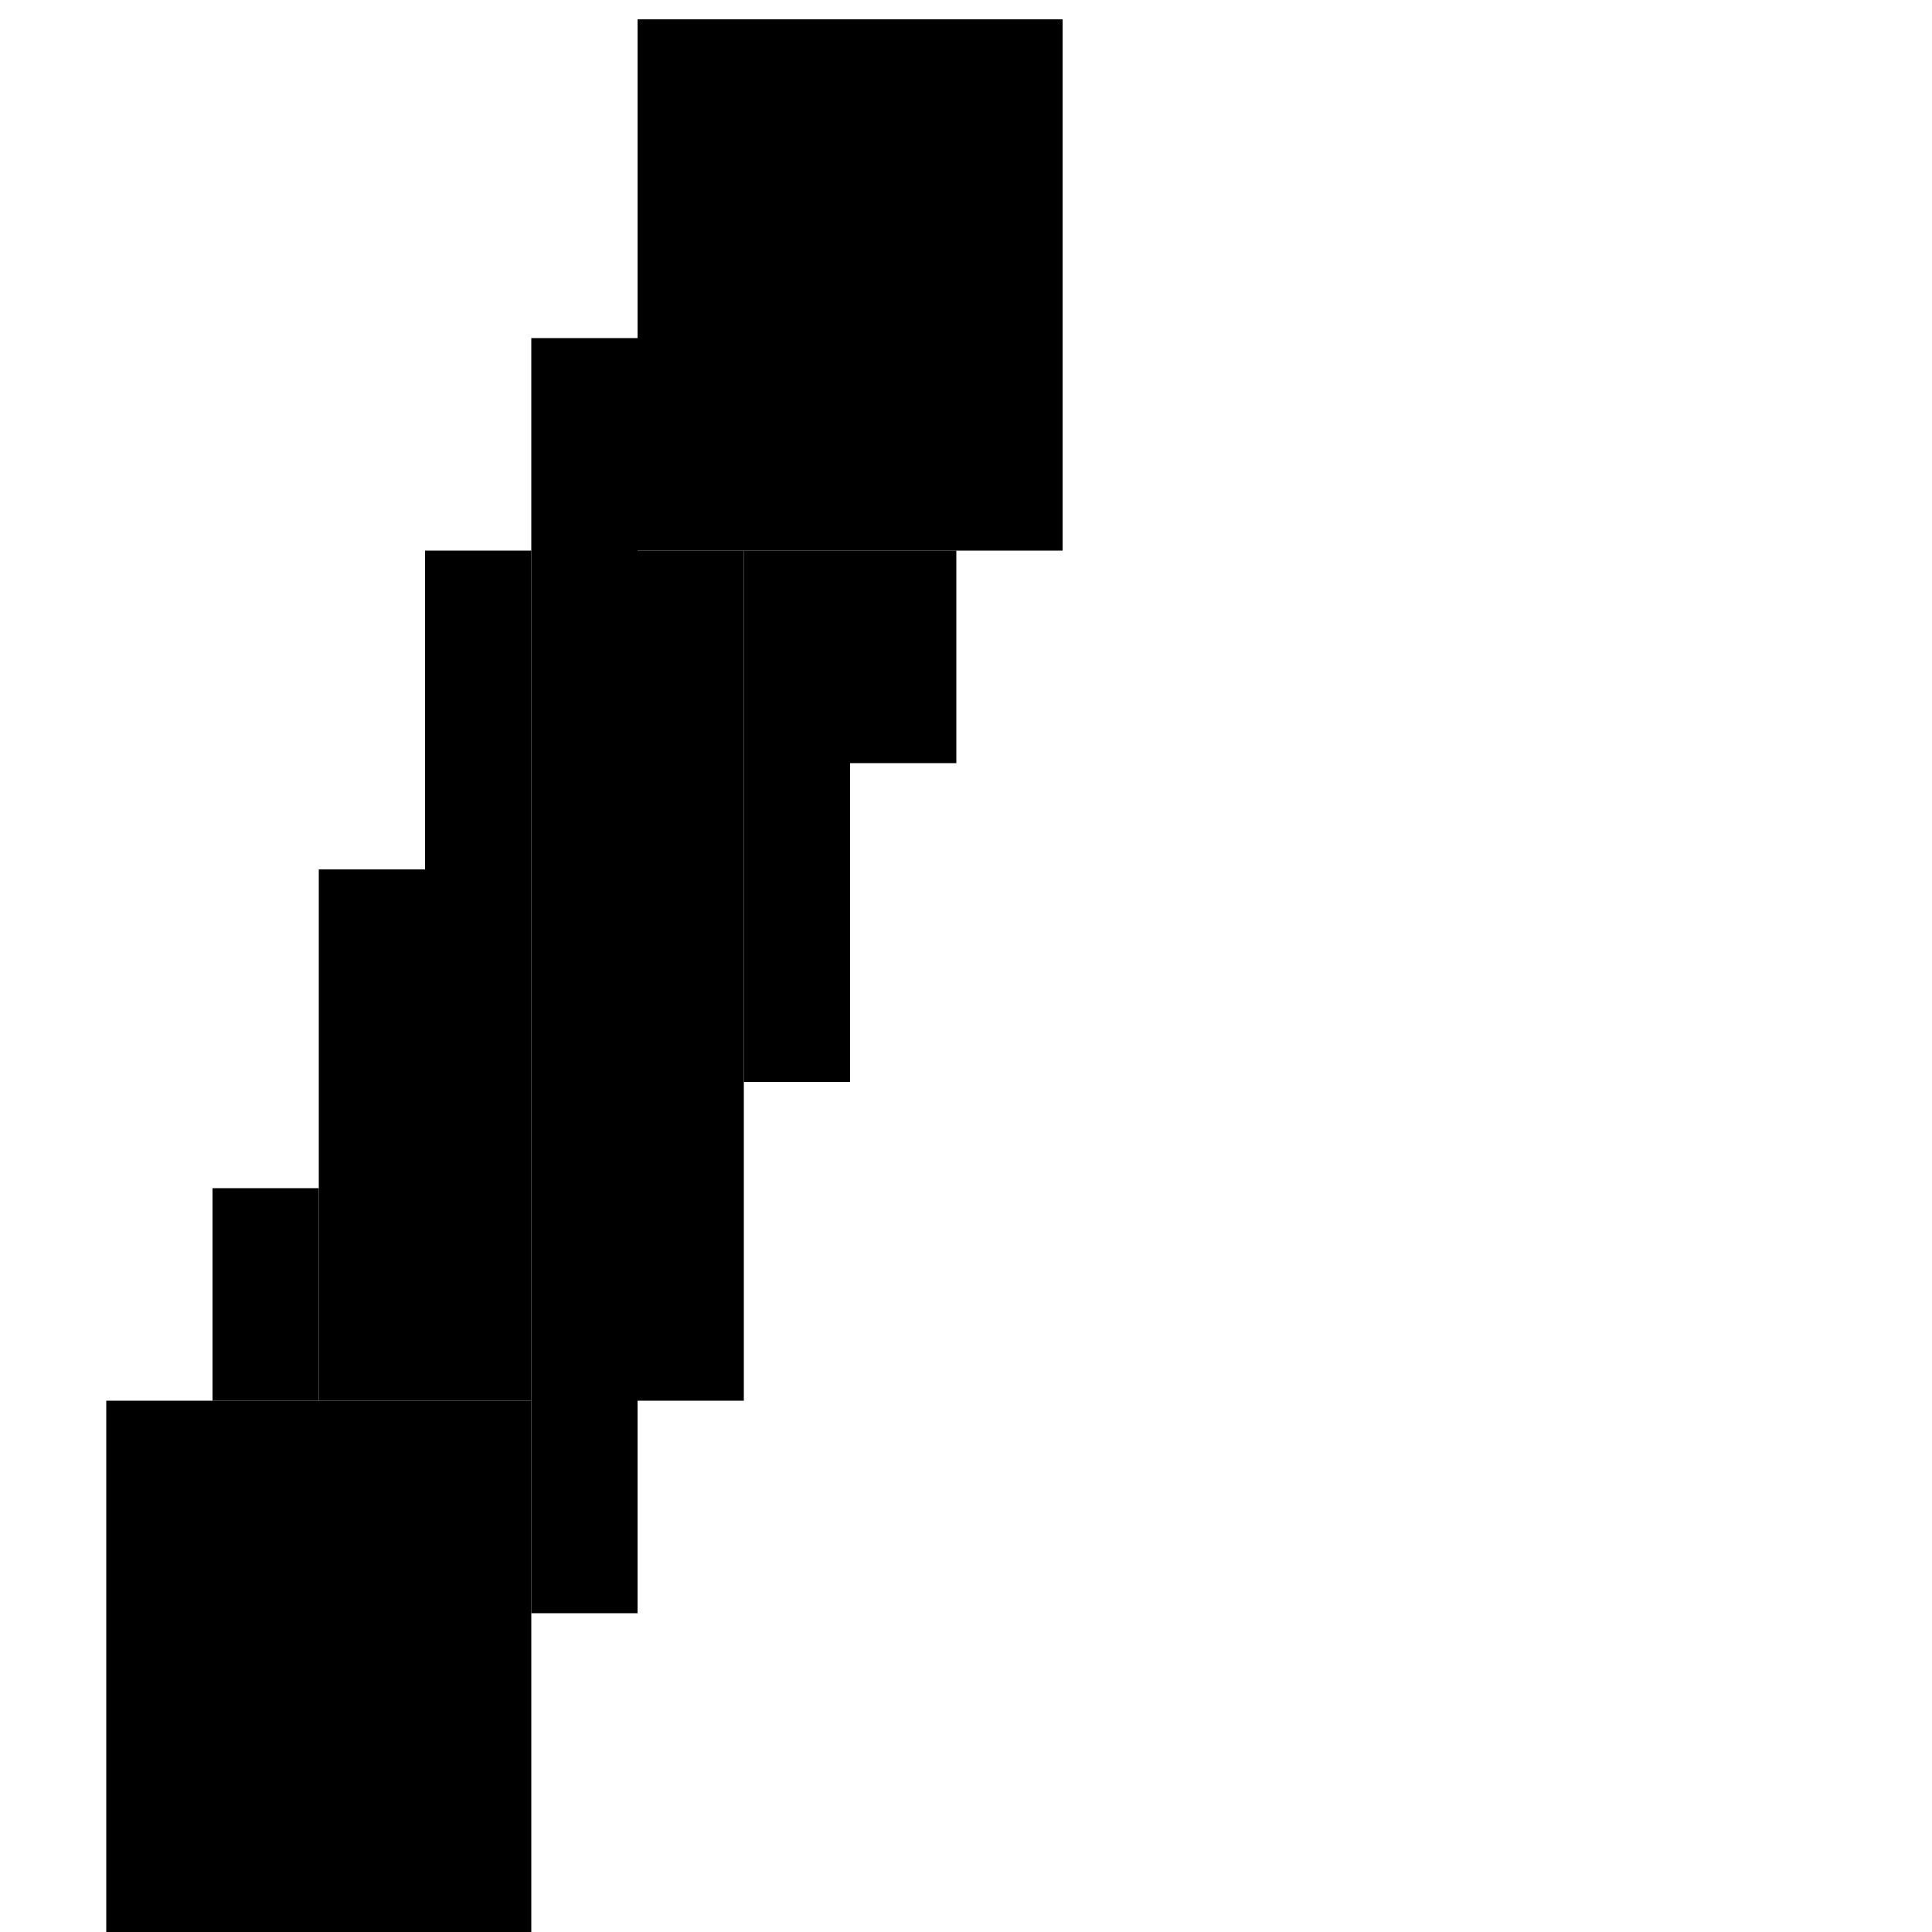 <?xml version="1.0" encoding="UTF-8"?>
<svg id="Layer_1" data-name="Layer 1" xmlns="http://www.w3.org/2000/svg" width="1000" height="1000" viewBox="0 0 1000 1000">
  <defs>
    <style>
      .cls-1 {
        fill: #000;
        stroke-width: 0px;
      }
    </style>
  </defs>
  <rect class="cls-1" x="55" y="725" width="220" height="275"/>
  <rect class="cls-1" x="330" y="10" width="220" height="275"/>
  <rect class="cls-1" x="275" y="175" width="55" height="660"/>
  <rect class="cls-1" x="330" y="285" width="55" height="440"/>
  <rect class="cls-1" x="385" y="285" width="55" height="275"/>
  <rect class="cls-1" x="440" y="285" width="55" height="110"/>
  <rect class="cls-1" x="220" y="285" width="55" height="440"/>
  <rect class="cls-1" x="165" y="450" width="55" height="275"/>
  <rect class="cls-1" x="110" y="615" width="55" height="110"/>
</svg>